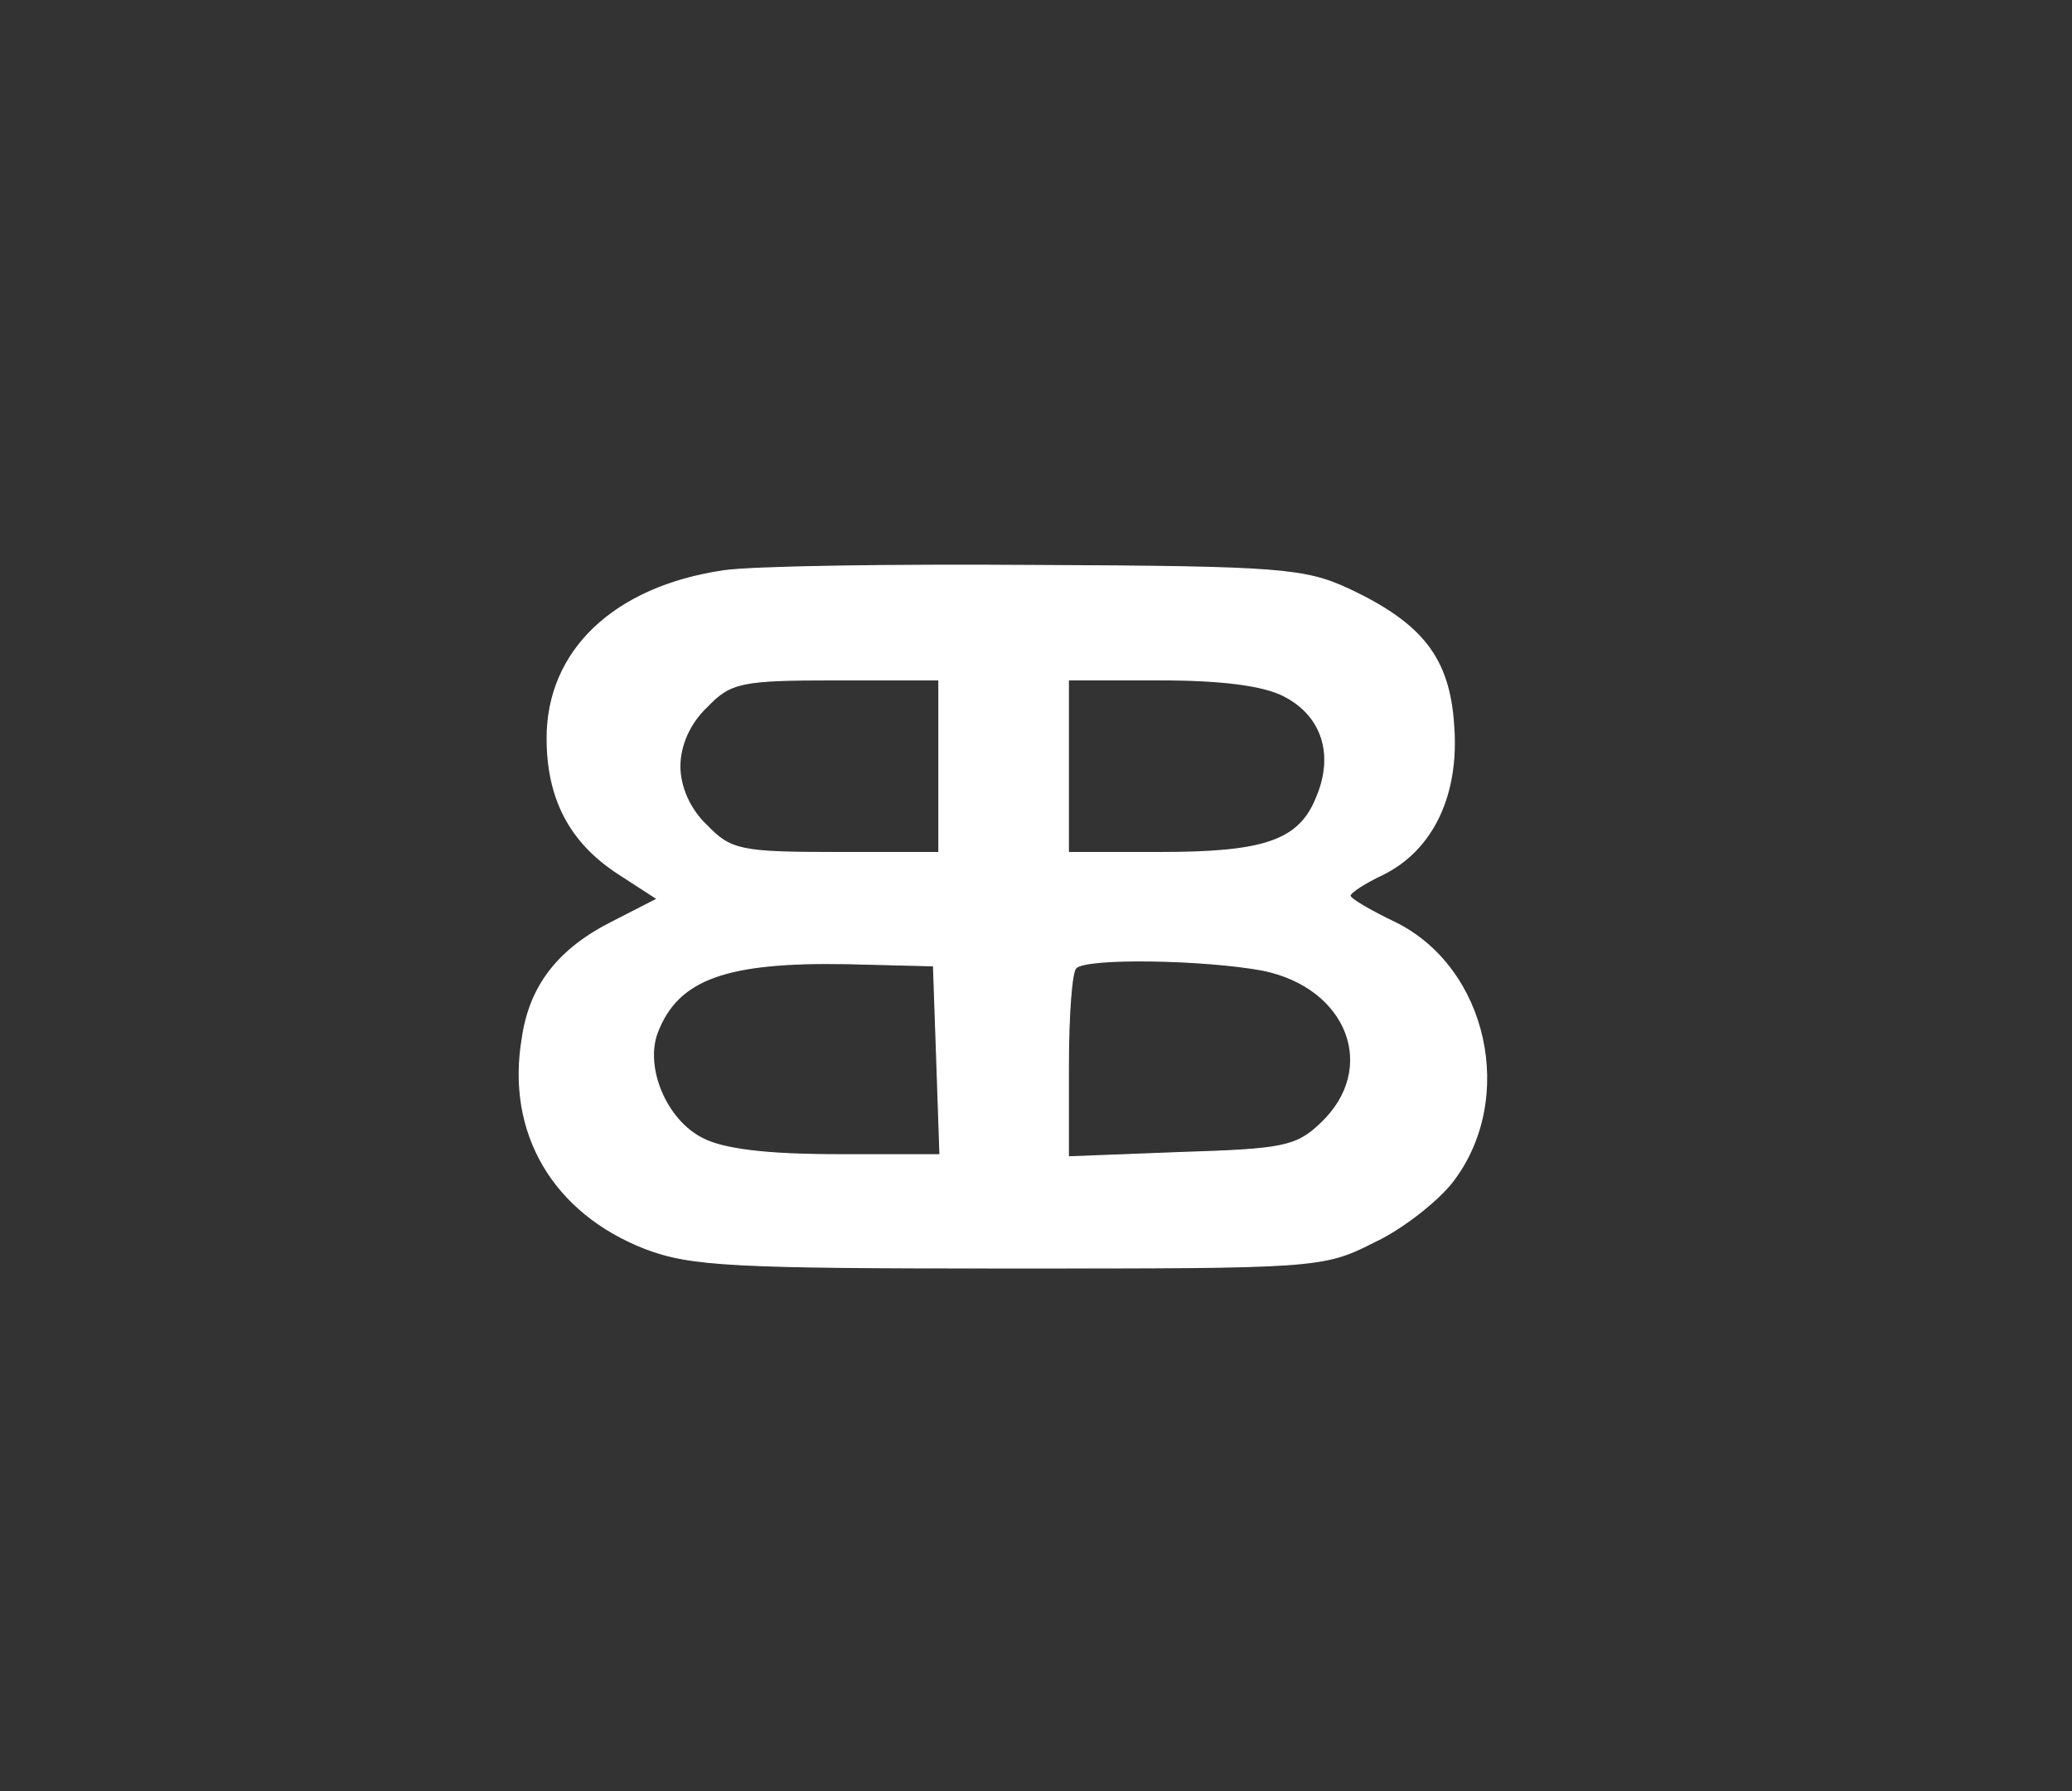 <?xml version="1.0" standalone="no"?>
<!DOCTYPE svg PUBLIC "-//W3C//DTD SVG 20010904//EN"
 "http://www.w3.org/TR/2001/REC-SVG-20010904/DTD/svg10.dtd">
<svg  version="1.0" xmlns="http://www.w3.org/2000/svg"
 width="192pt" height="166pt" viewBox="0 0 192 166"
 preserveAspectRatio="xMidYMid meet">

<rect x="0" y="0" width="192" height="166" fill="#333333" stroke="none"/>

<g transform="translate(0,166) scale(0.1,-0.1)"
fill="#ffff" stroke="#ffff">
<path d="M670 1131 c-101 -15 -163 -74 -163 -155 0 -56 21 -96 65 -125 l37
-24 -41 -21 c-50 -25 -77 -59 -84 -108 -15 -88 29 -162 114 -195 42 -16 81
-18 337 -18 284 0 291 0 338 24 26 12 59 38 73 56 59 77 32 198 -53 240 -23
11 -42 22 -42 25 0 3 14 12 31 20 46 23 70 74 65 138 -4 62 -29 94 -97 126
-41 19 -64 21 -290 22 -135 1 -265 -1 -290 -5z m200 -181 l0 -80 -95 0 c-88 0
-98 2 -120 25 -16 15 -25 36 -25 55 0 19 9 40 25 55 22 23 32 25 120 25 l95 0
0 -80z m320 65 c35 -18 47 -54 30 -94 -16 -40 -48 -51 -145 -51 l-85 0 0 80 0
80 85 0 c57 0 96 -5 115 -15z m-322 -337 l3 -88 -96 0 c-65 0 -105 5 -124 15
-34 17 -54 66 -42 98 19 50 64 66 176 64 l80 -2 3 -87z m302 83 c79 -16 108
-91 54 -142 -23 -22 -36 -24 -130 -27 l-104 -4 0 84 c0 47 3 88 7 91 9 10 119
8 173 -2z"/>
</g>
</svg>
